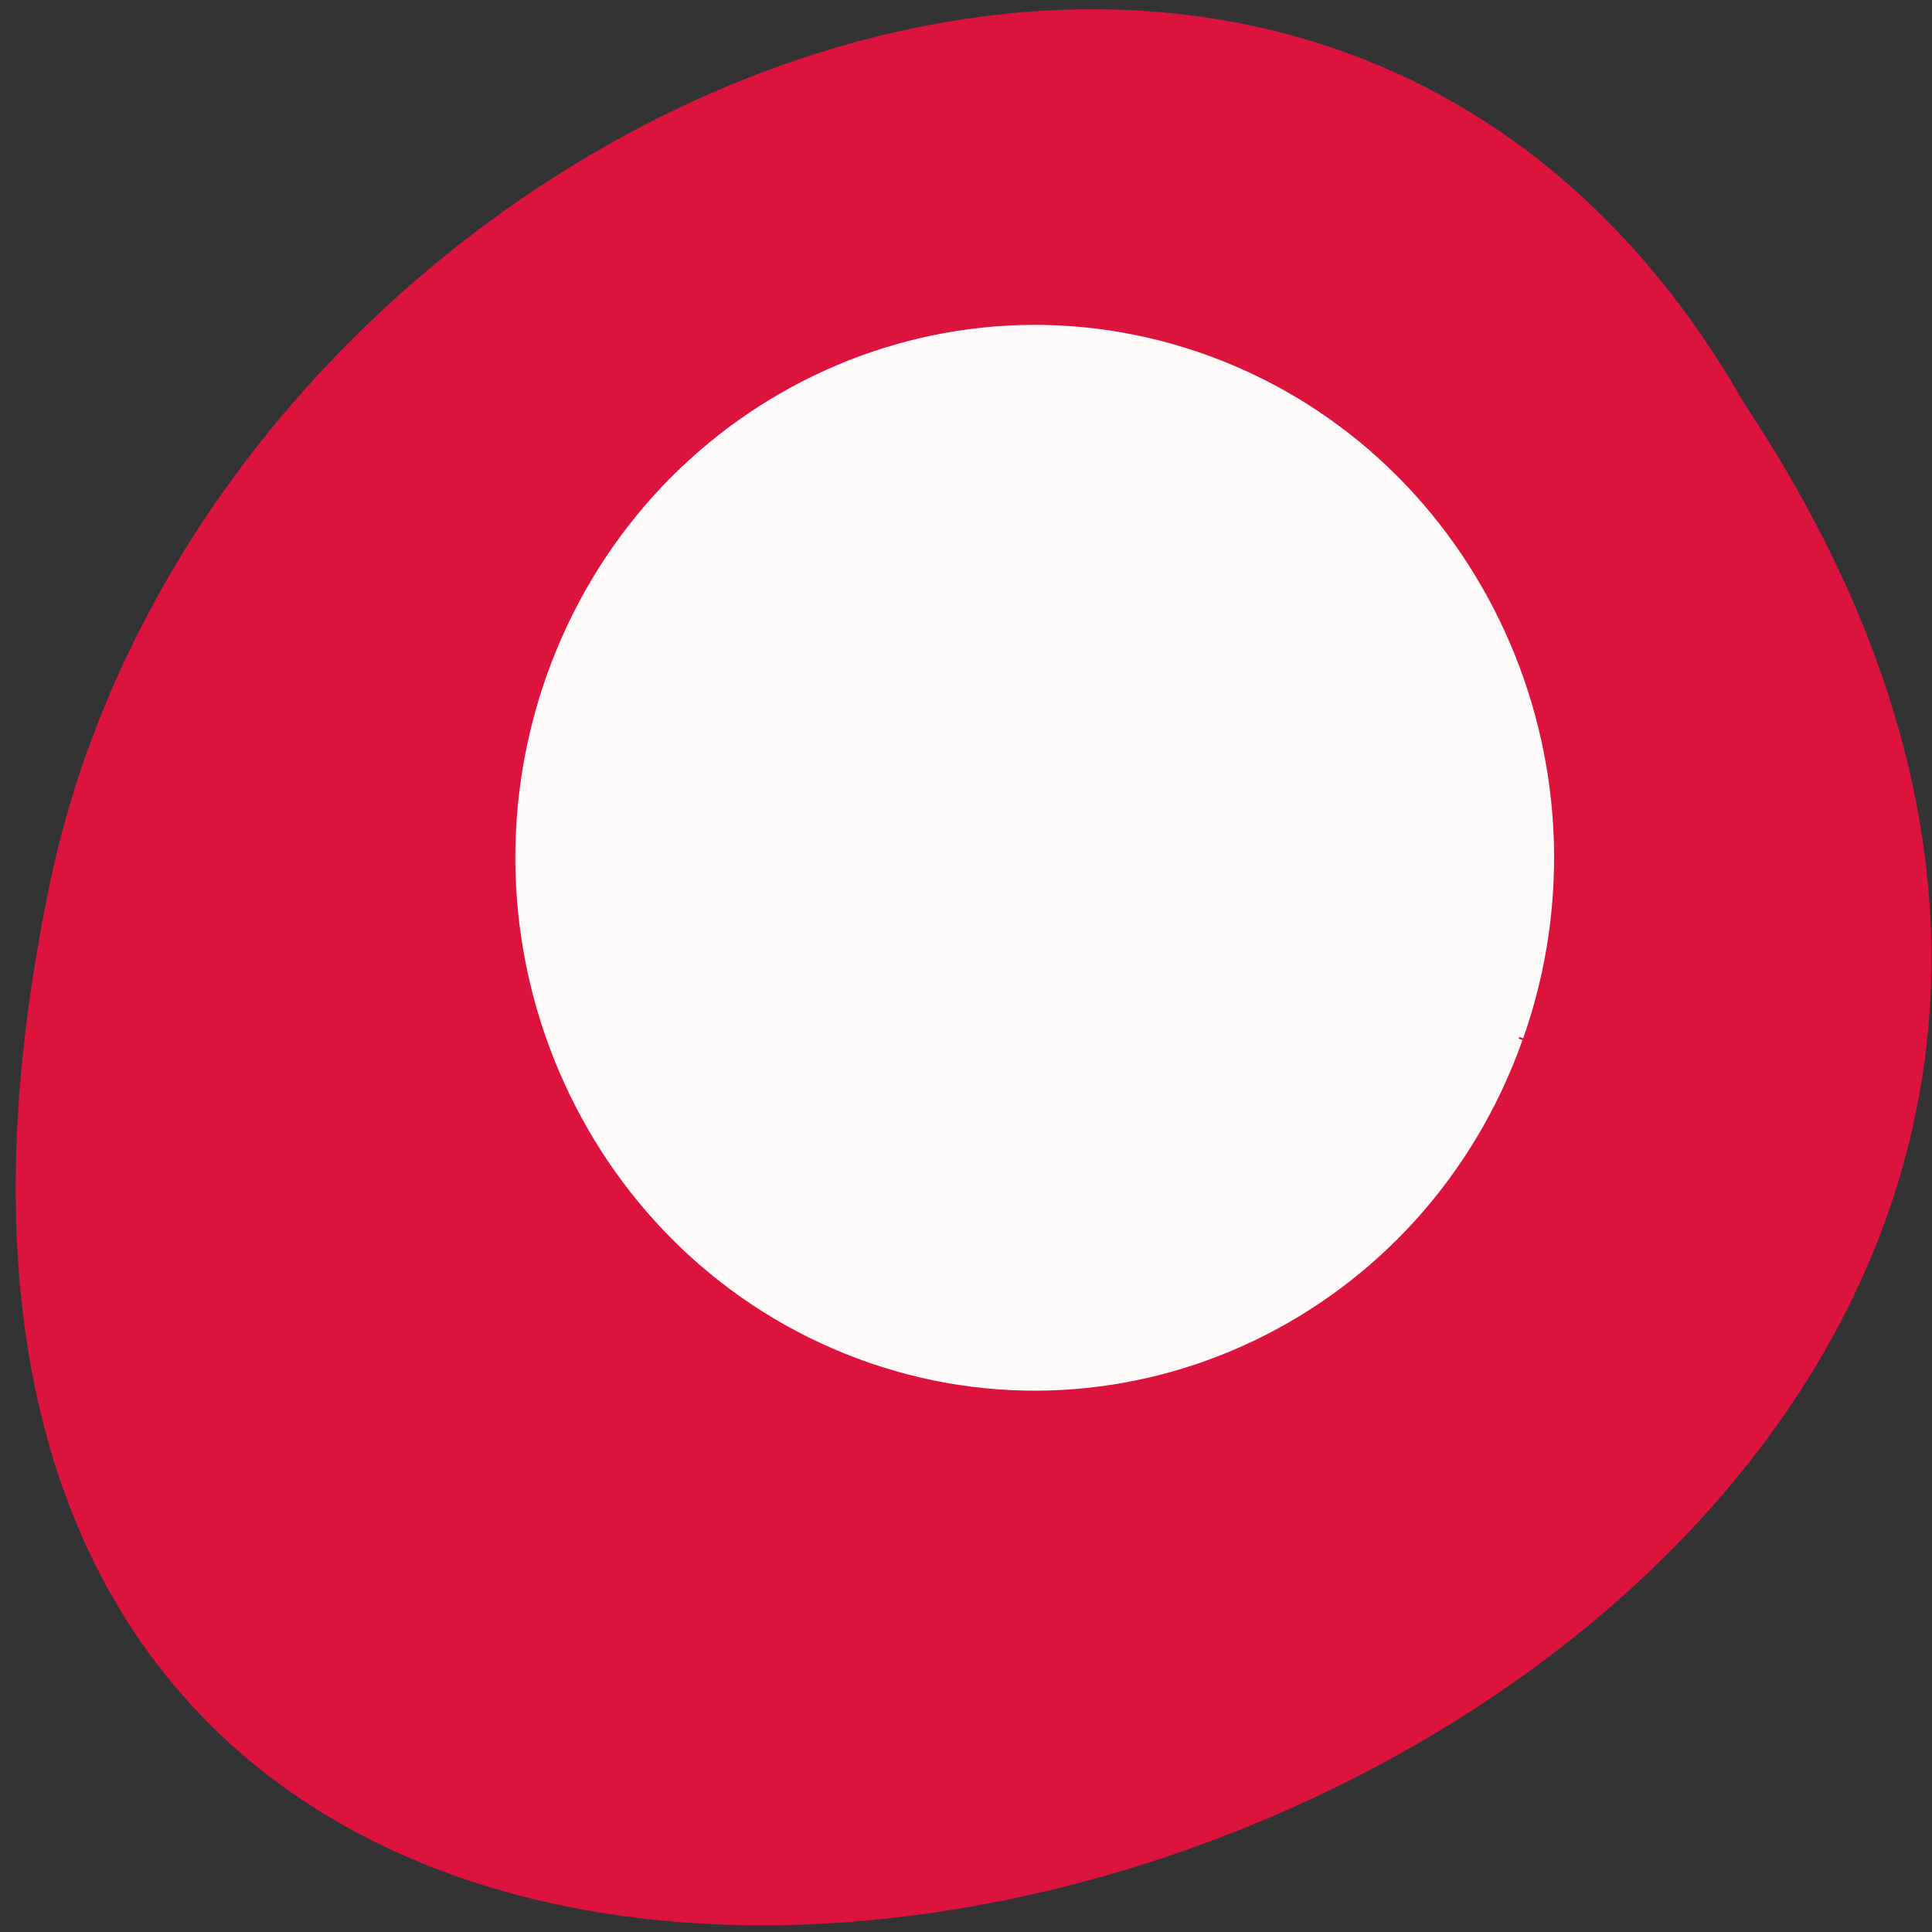 <svg xmlns="http://www.w3.org/2000/svg" viewBox="0 0 22 22"><rect x="0" y="0" width="22" height="22" fill="#333333" stroke="none"/><g style="fill:#dc133c"><path d="m 19.867 4.602 c 10.898 16.402 -23.867 26.508 -19.266 5.305 c 1.961 -8.766 14.266 -14.082 19.266 -5.305"/><path d="m 10.902 17.316 c -0.012 0 -0.023 0 -0.035 -0.004 c -0.125 -0.004 -0.242 -0.062 -0.309 -0.148 l -1.777 -2.438 l -1.777 -2.445 c -0.066 -0.09 -0.066 -0.203 0 -0.293 c 0.066 -0.09 0.191 -0.148 0.32 -0.148 h 1.984 v -5.551 c 0 -0.371 0.301 -0.672 0.672 -0.672 h 0.926 v 11.699 c 0 0 -0.004 0 -0.004 0"/></g><path d="m 201.173 936.285 c -12.864 36.762 -52 55.693 -87.364 42.354 c -35.409 -13.385 -53.682 -53.951 -40.864 -90.759 c 12.864 -36.716 51.909 -55.739 87.364 -42.446 c 35.364 13.293 53.727 53.86 40.955 90.622" transform="matrix(0.086 0 0 0.085 -0.007 -67.757)" style="fill:#fffafa;stroke:#fffafa;stroke-width:1.07"/></svg>